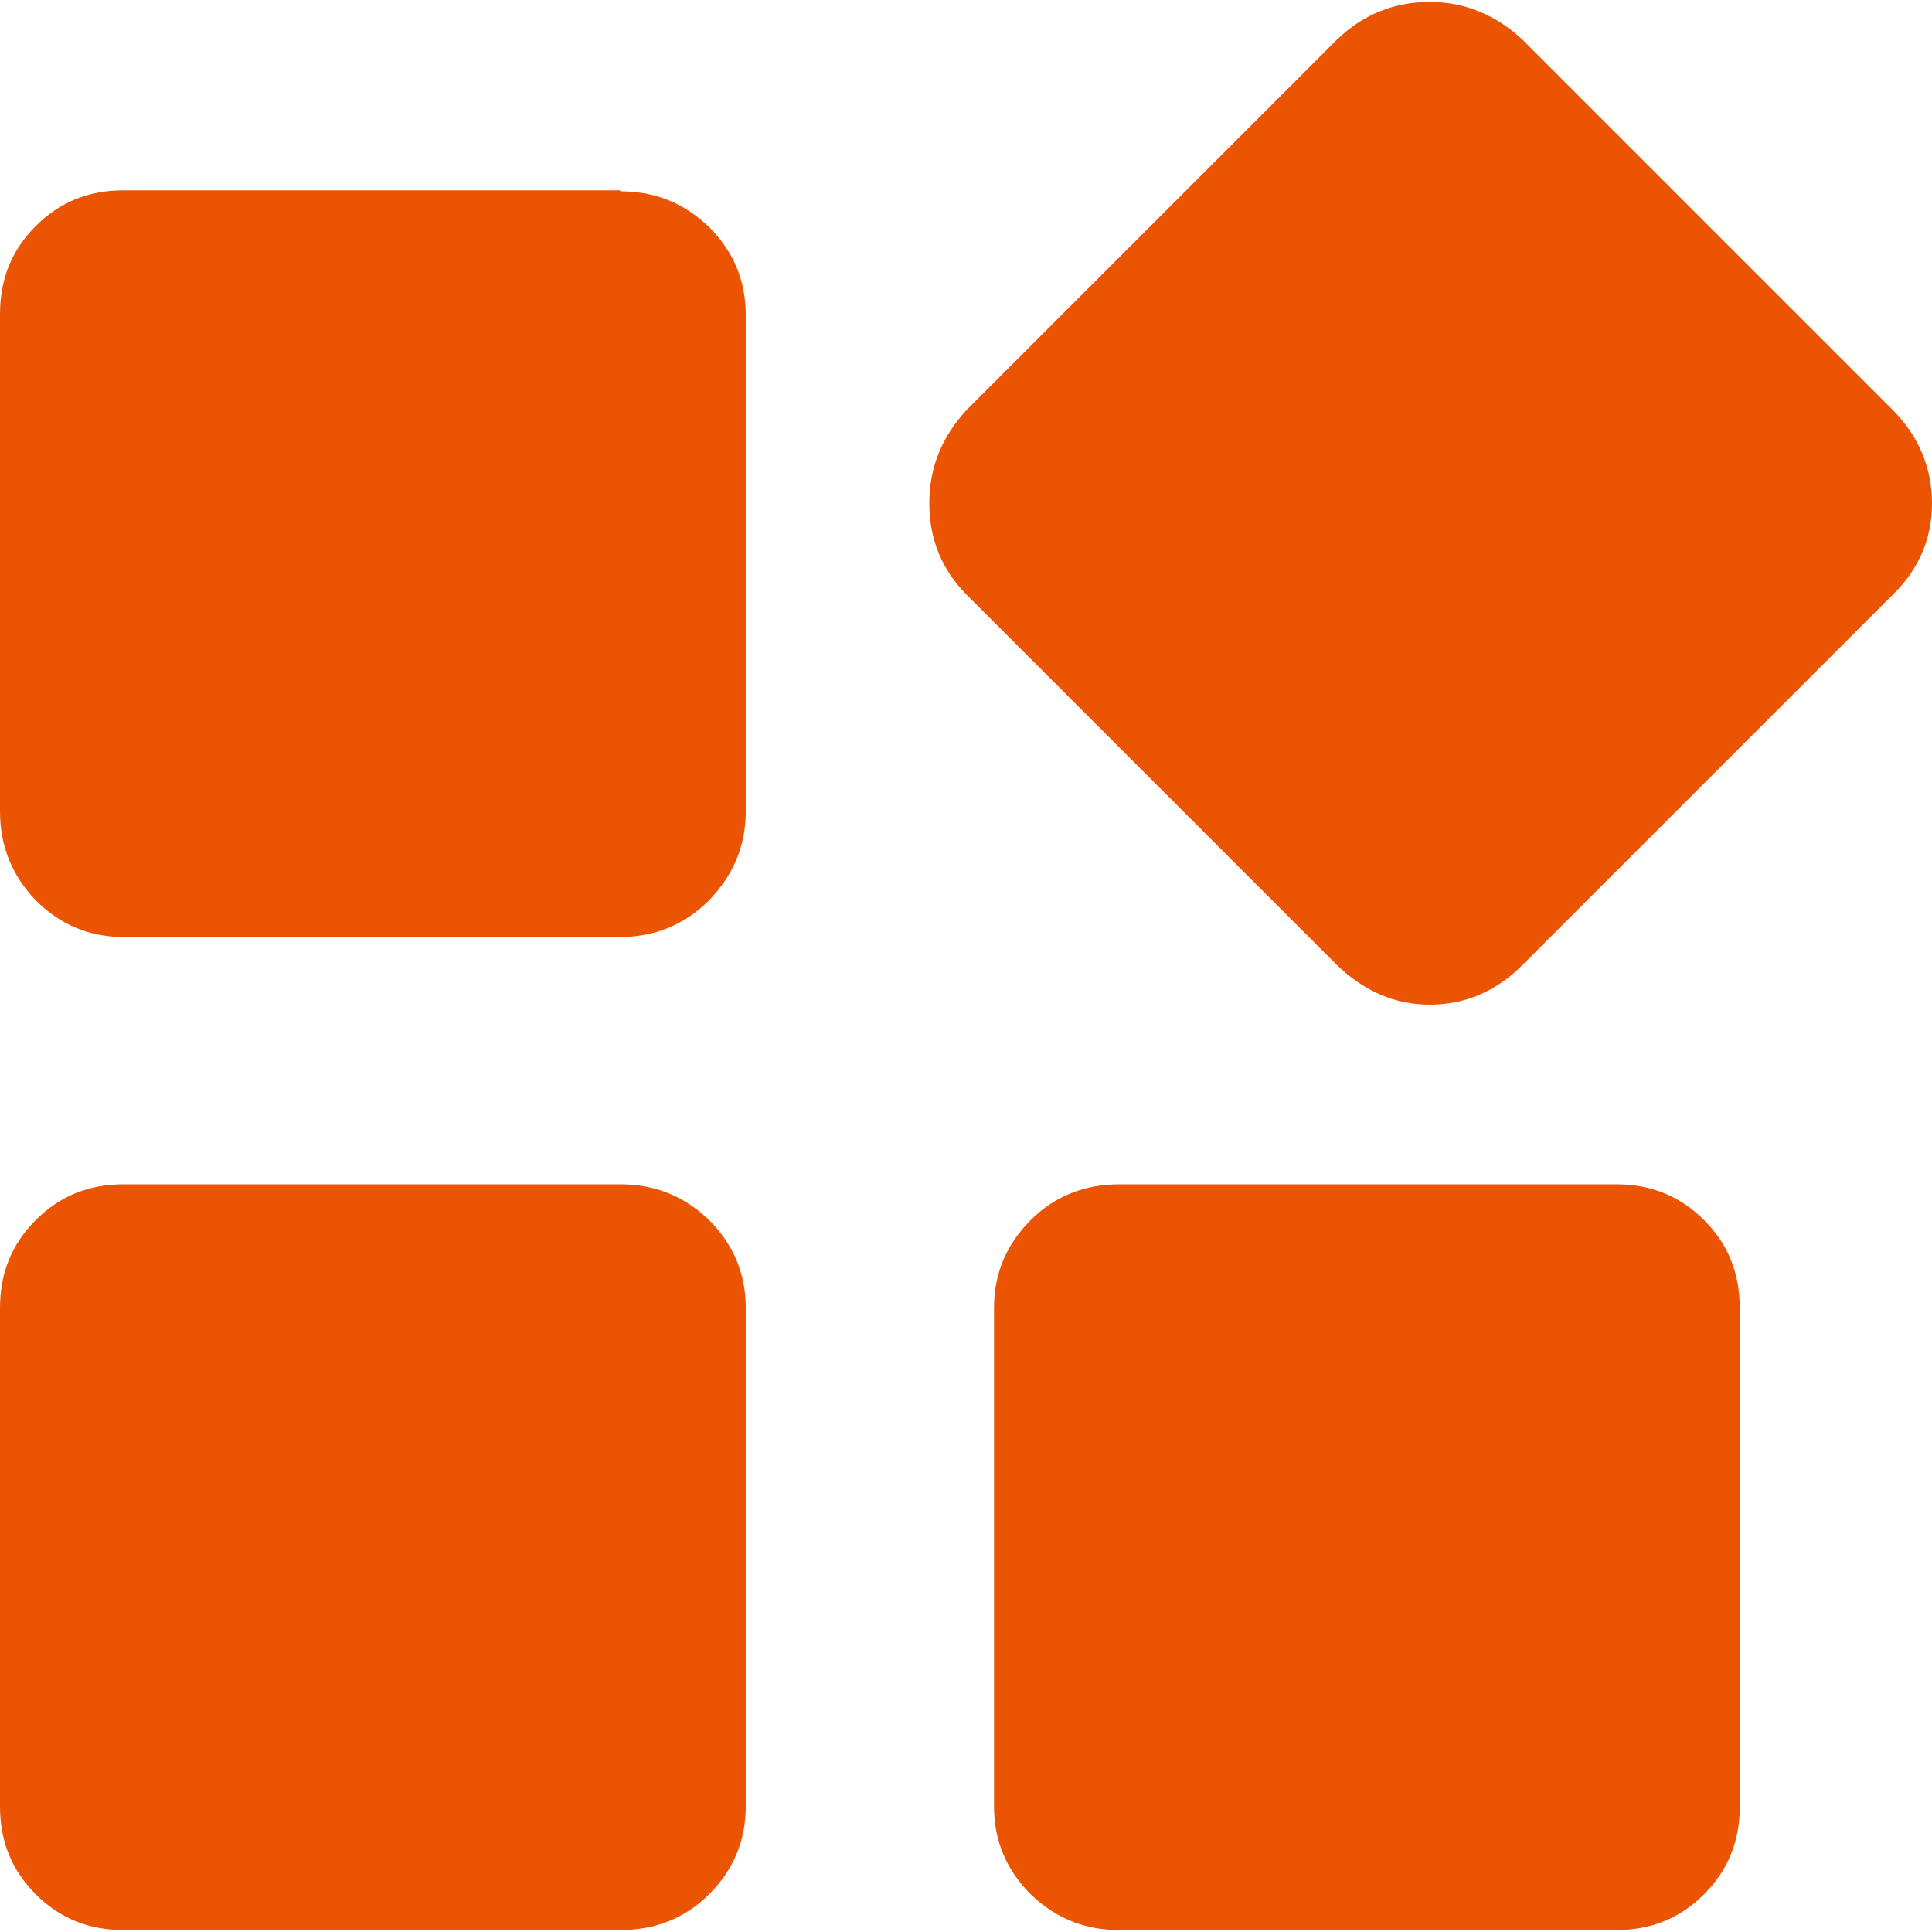 <?xml version="1.0" standalone="no"?><!DOCTYPE svg PUBLIC "-//W3C//DTD SVG 1.1//EN" "http://www.w3.org/Graphics/SVG/1.1/DTD/svg11.dtd"><svg t="1582711460265" class="icon" viewBox="0 0 1024 1024" version="1.1" xmlns="http://www.w3.org/2000/svg" p-id="6785" width="200" height="200"><path d="M328.704 101.376c18.432 0 33.792 6.144 47.104 18.944 12.8 12.8 19.456 28.16 19.456 46.592V430.08c0 18.432-6.656 33.792-19.456 47.104-12.8 12.8-28.672 19.456-47.104 19.456H65.536c-18.432 0-33.792-6.656-46.592-19.456C6.144 463.872 0 448 0 430.08V166.4c0-18.432 6.144-33.792 18.944-46.592s28.16-18.944 46.592-18.944h263.168z m0 526.336c18.432 0 33.792 6.144 47.104 18.944 12.8 12.8 19.456 28.16 19.456 46.592V957.44c0 18.432-6.656 33.792-19.456 46.592s-28.672 18.944-47.104 18.944H65.536c-18.432 0-33.792-6.144-46.592-18.944S0 975.872 0 957.44V693.248c0-18.432 6.144-33.792 18.944-46.592s28.16-18.944 46.592-18.944h263.168z m527.872 0c18.432 0 33.792 6.144 46.592 18.944s18.944 28.16 18.944 46.592V957.44c0 18.432-6.144 33.792-18.944 46.592s-28.16 18.944-46.592 18.944H593.408c-18.432 0-33.792-6.144-47.104-18.944-12.8-12.8-19.456-28.16-19.456-46.592V693.248c0-18.432 6.656-33.792 19.456-46.592s28.672-18.944 47.104-18.944h263.168z m146.432-410.624c13.824 13.824 20.992 30.72 20.992 49.664 0 18.944-7.168 35.328-20.992 48.64L806.912 511.488c-13.824 13.824-30.208 20.992-49.152 20.992-18.432 0-34.816-7.168-49.152-20.992L512.512 315.392c-13.312-13.312-19.968-29.696-19.968-48.64s6.656-35.328 19.968-49.664L708.608 20.992C722.432 7.68 738.816 1.024 757.76 1.024c18.432 0 34.816 6.656 49.152 19.968l196.096 196.096z" fill="#eb5403" p-id="6786"></path></svg>
